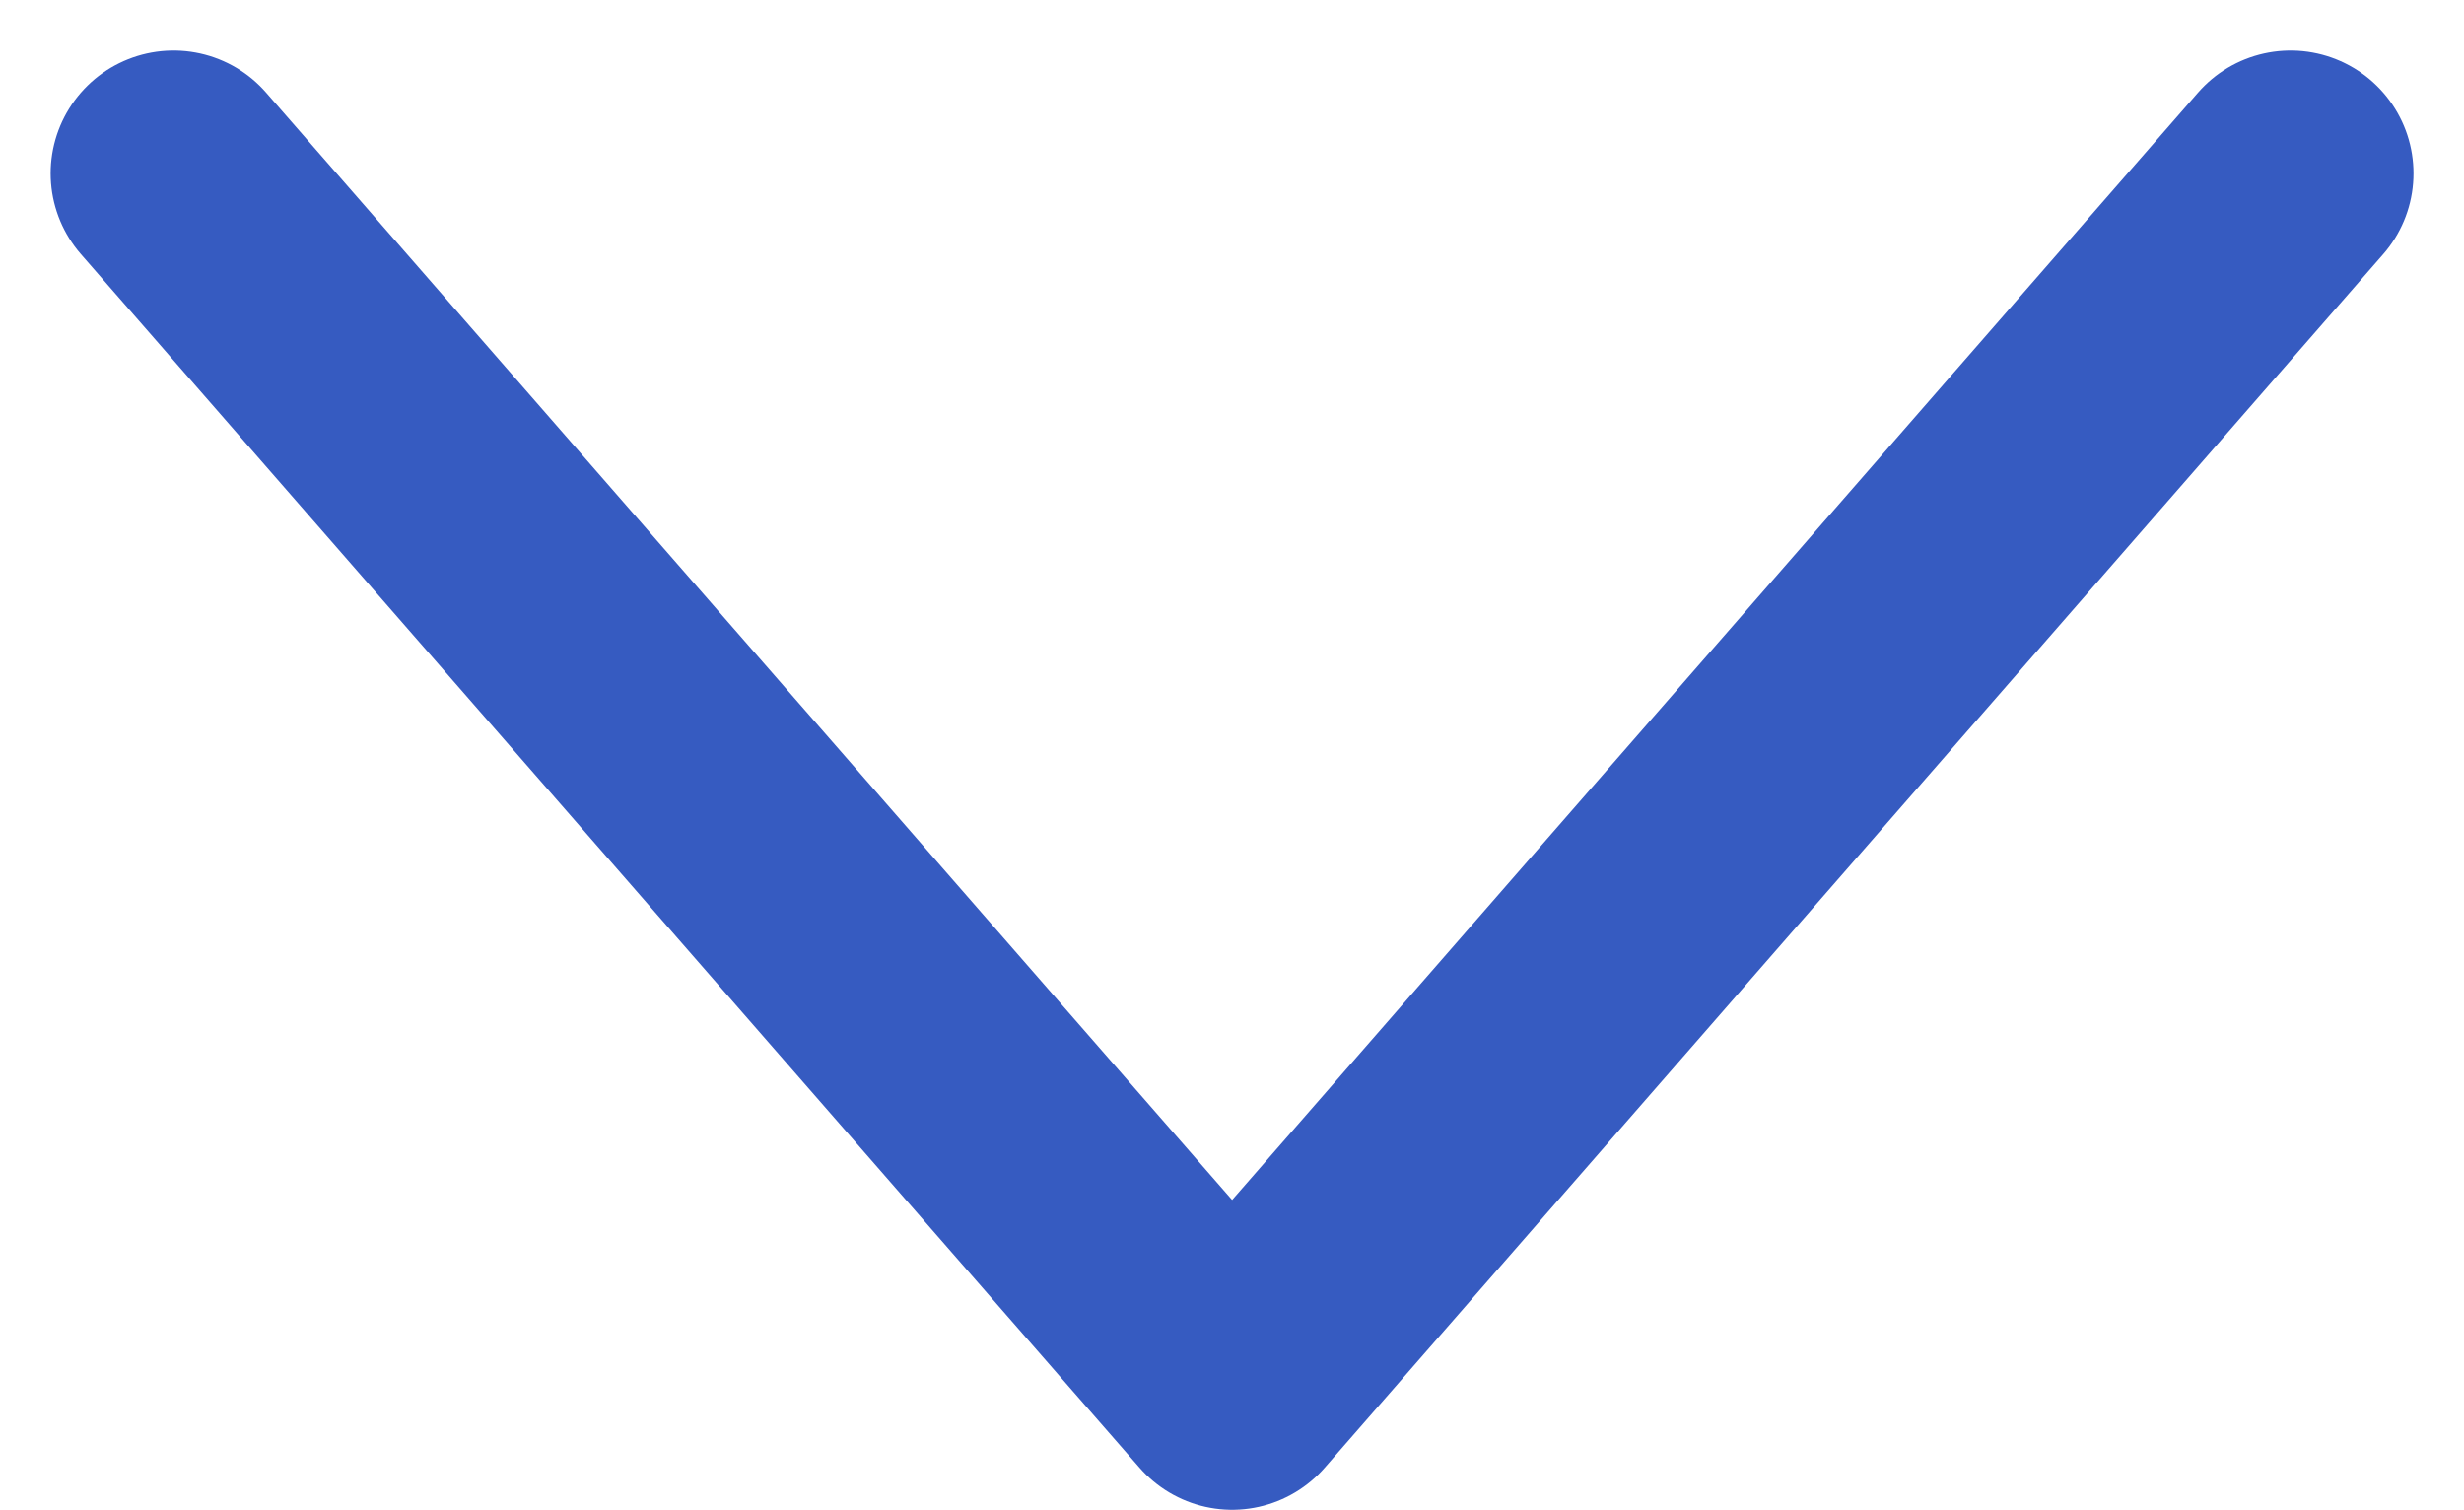 <svg xmlns="http://www.w3.org/2000/svg" width="20.05" height="12.285" viewBox="0 0 20.05 12.285"><defs><style>.a{fill:none;stroke:#365bc1;stroke-linecap:round;stroke-linejoin:round;stroke-width:2px;}</style></defs><path class="a" d="M-8275.083,410.76l-8.613,9.874-8.614-9.874" transform="translate(8293.722 -409.349)"/></svg>